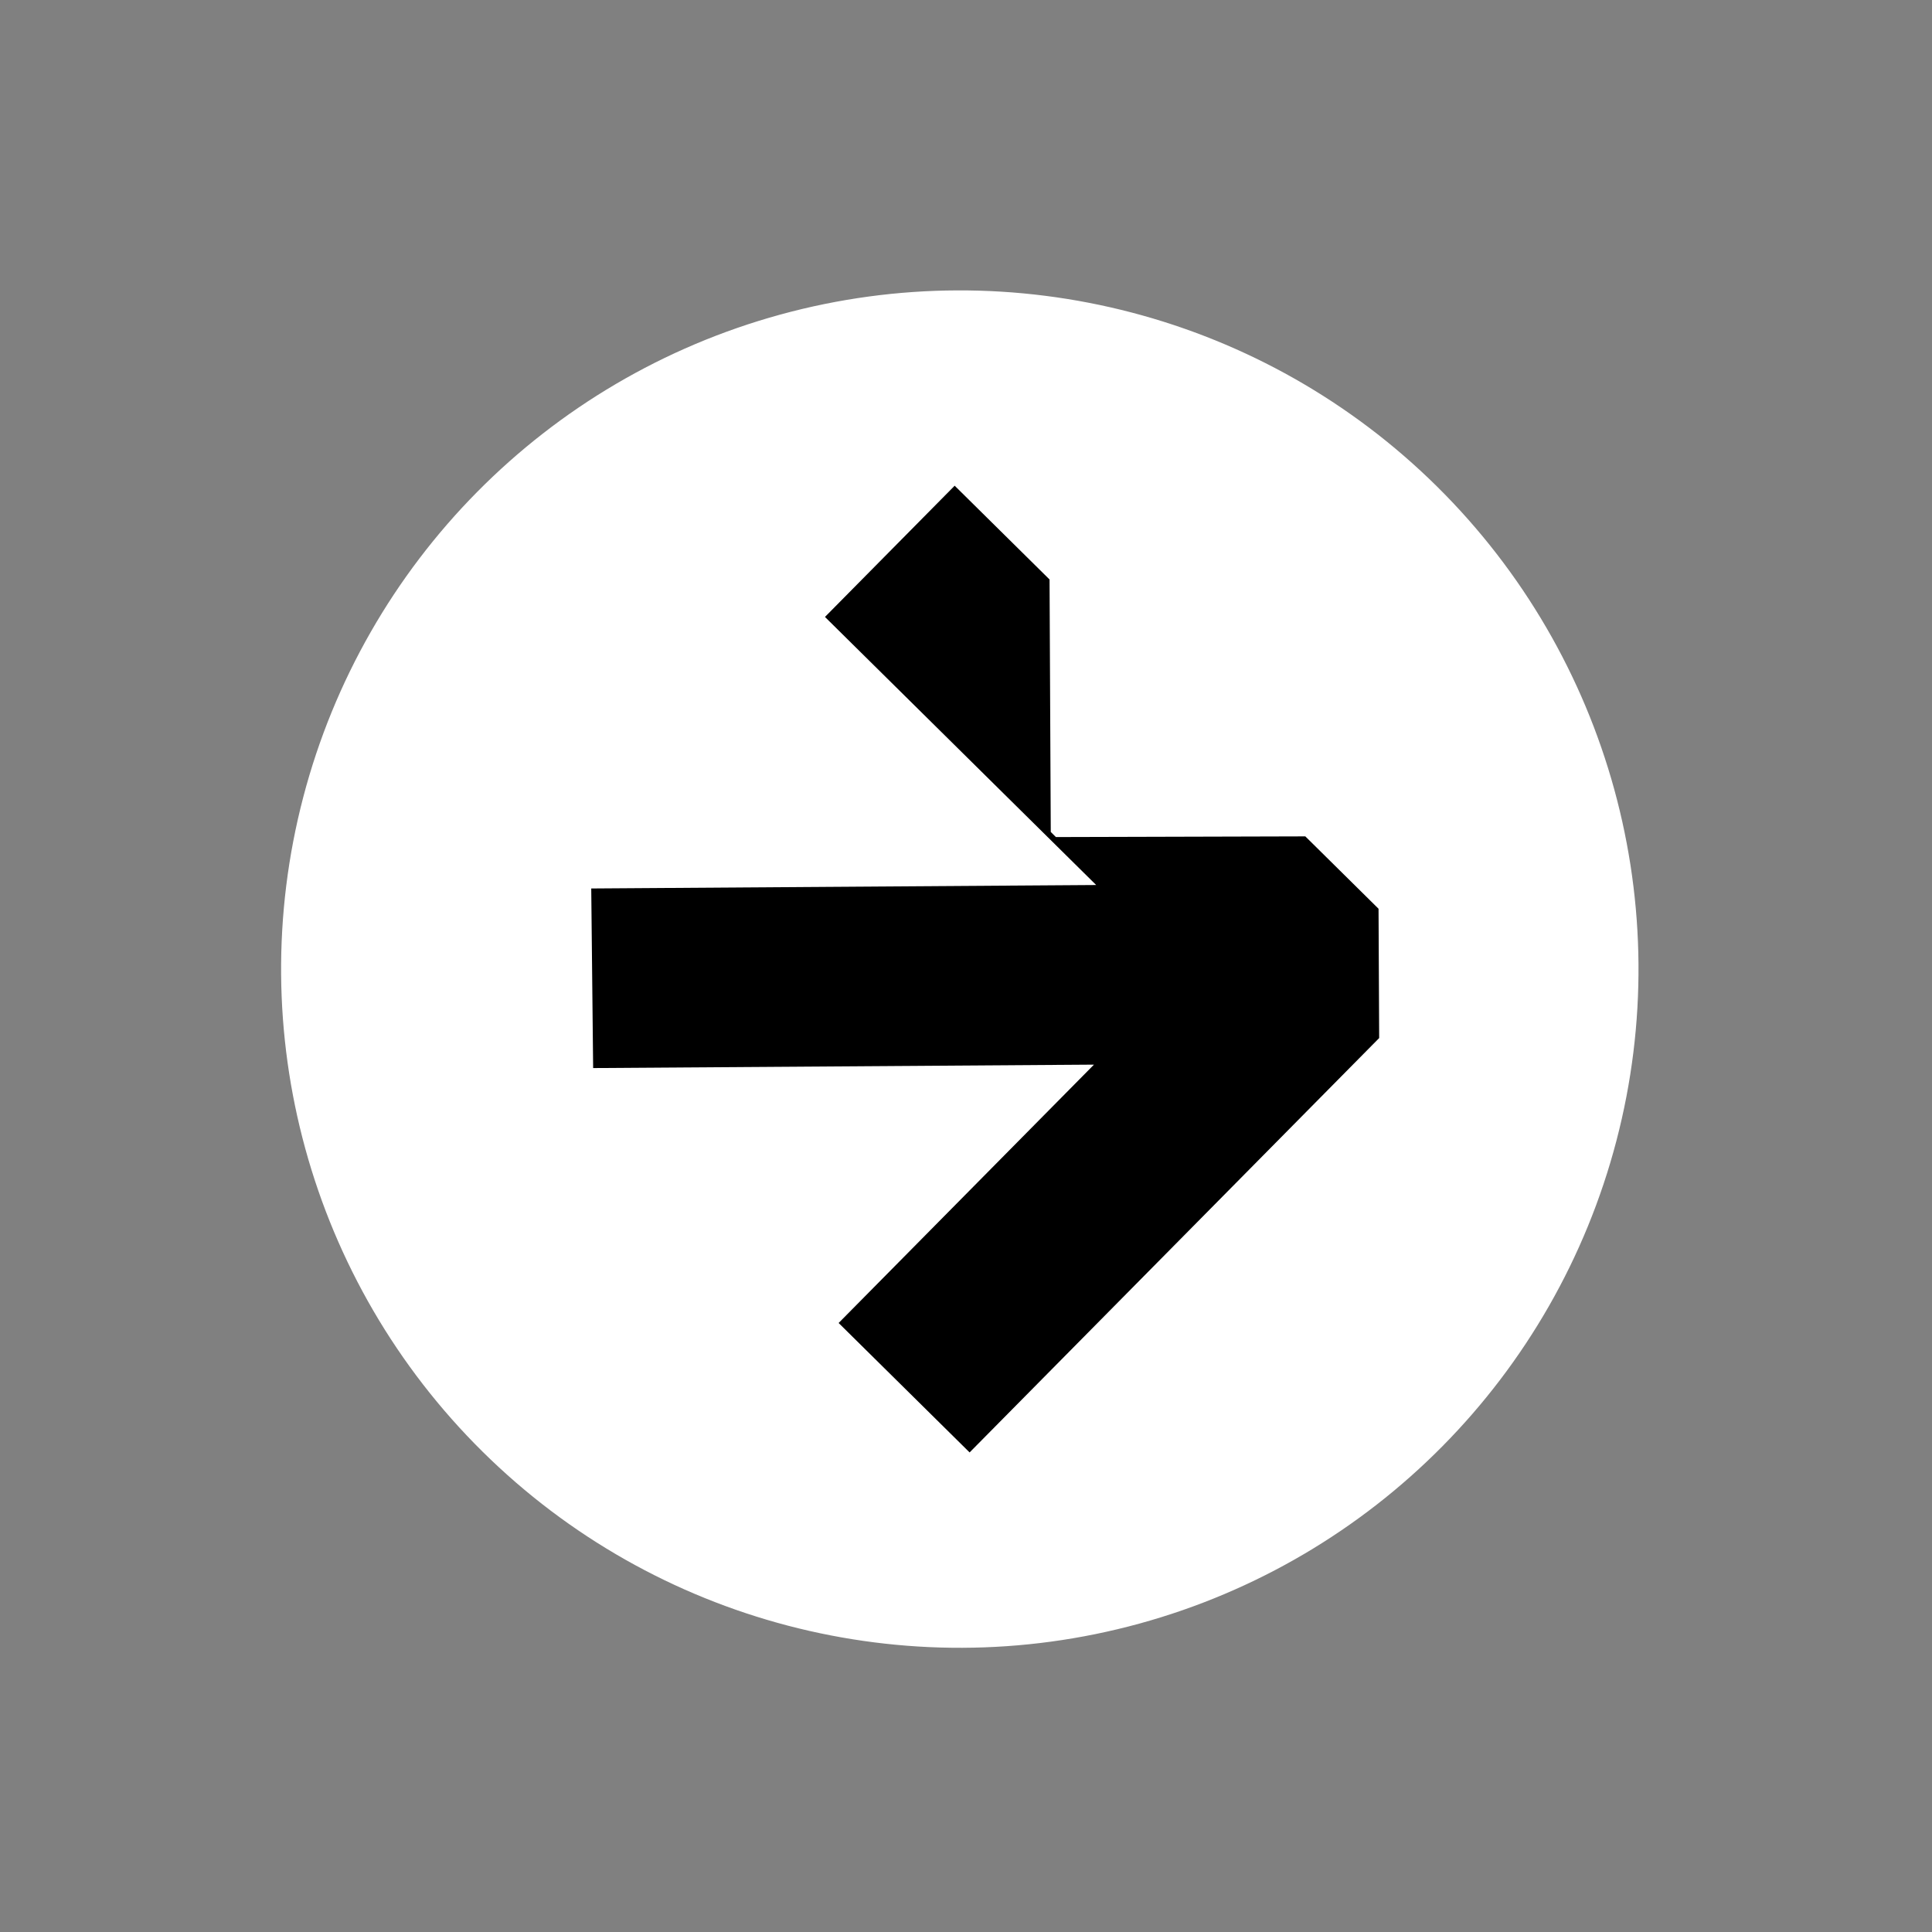 <svg width="111" height="111" viewBox="0 0 111 111" fill="none" xmlns="http://www.w3.org/2000/svg">
<rect x="0" y="0" width="111" height="111" fill="#808080" stroke="none"/>
<circle cx="55.144" cy="55.678" r="38.993" transform="rotate(-45.334 55.144 55.678)" fill="white"/>
<path d="M33.969 51.046L34.078 61.364L62.852 61.167L48.182 76.01L55.707 83.447L79.238 59.64L79.202 52.211L74.995 48.053L60.666 48.092L60.37 47.799L60.3 33.293L54.849 27.906L47.397 35.445L62.979 50.847L33.969 51.046Z" fill="black"/>
</svg>
